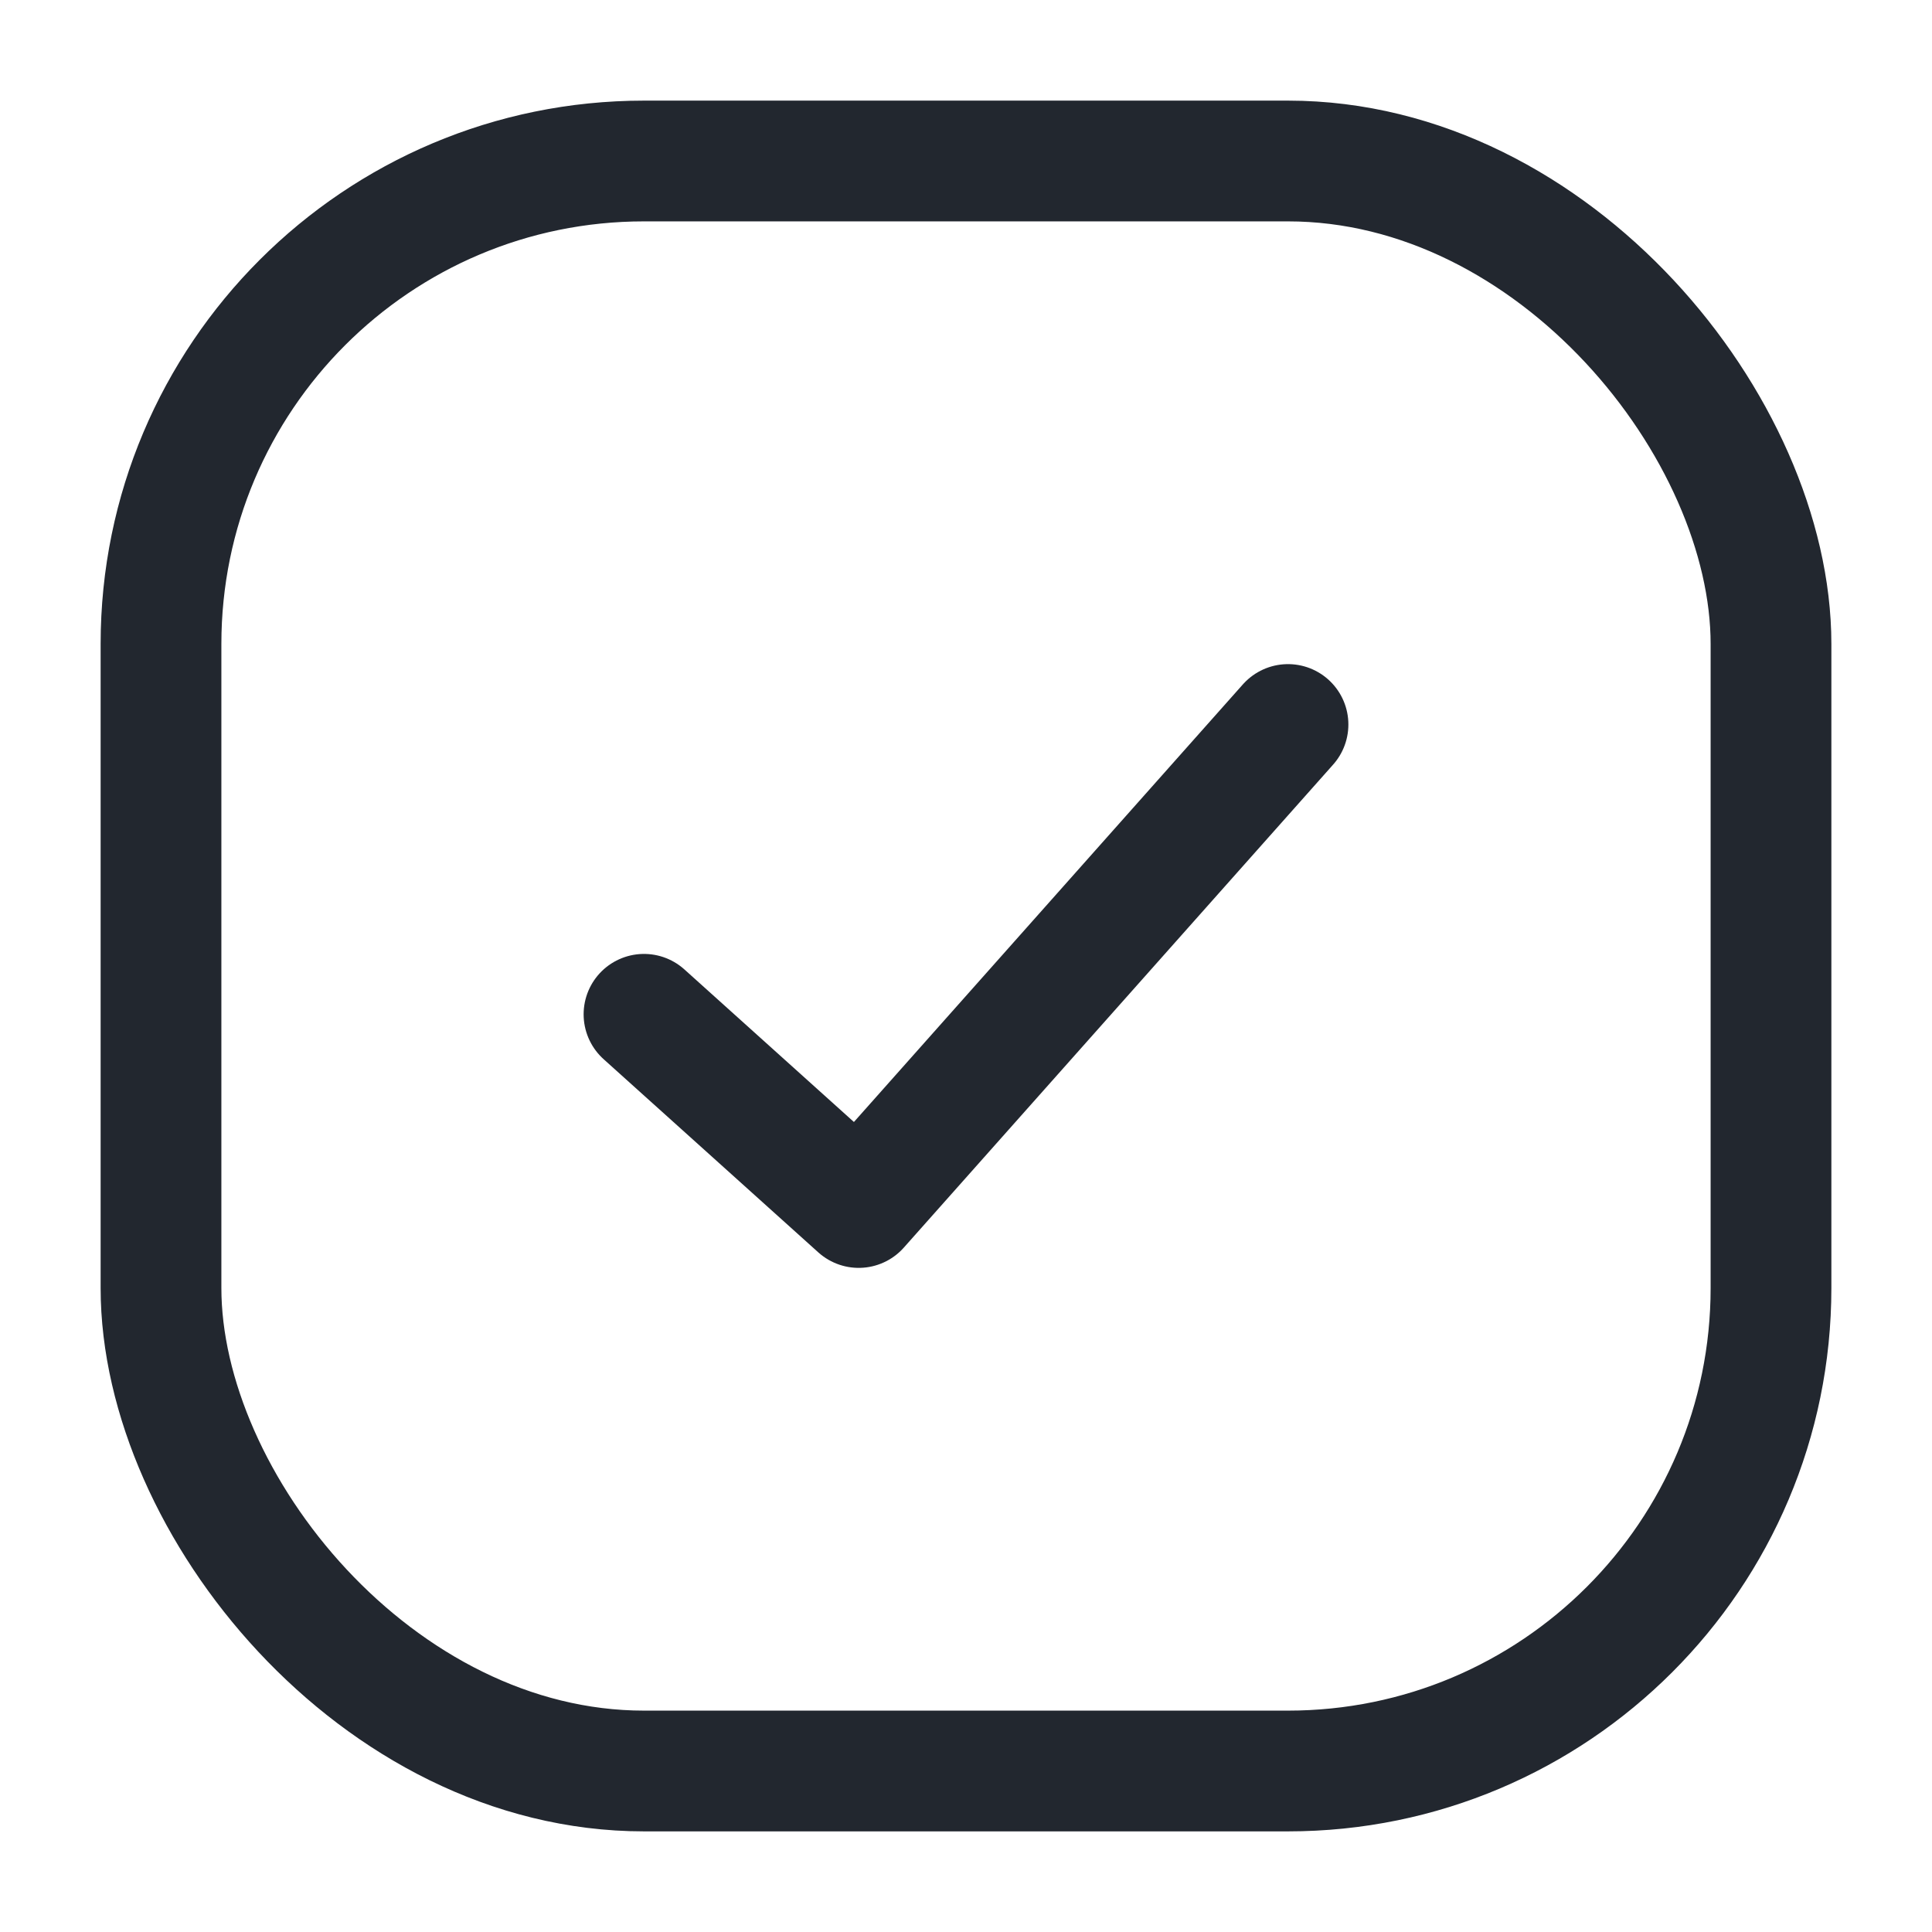 <svg width="24" height="24" viewBox="0 0 24 24" fill="none" xmlns="http://www.w3.org/2000/svg">
<rect x="2" y="2" width="20" height="20" rx="6" stroke="#22272F" stroke-width="1.5"/>
<path d="M8 12.6L10.667 15L16 9" stroke="#22272F" stroke-width="1.5" stroke-linecap="round" stroke-linejoin="round"/>
</svg>
